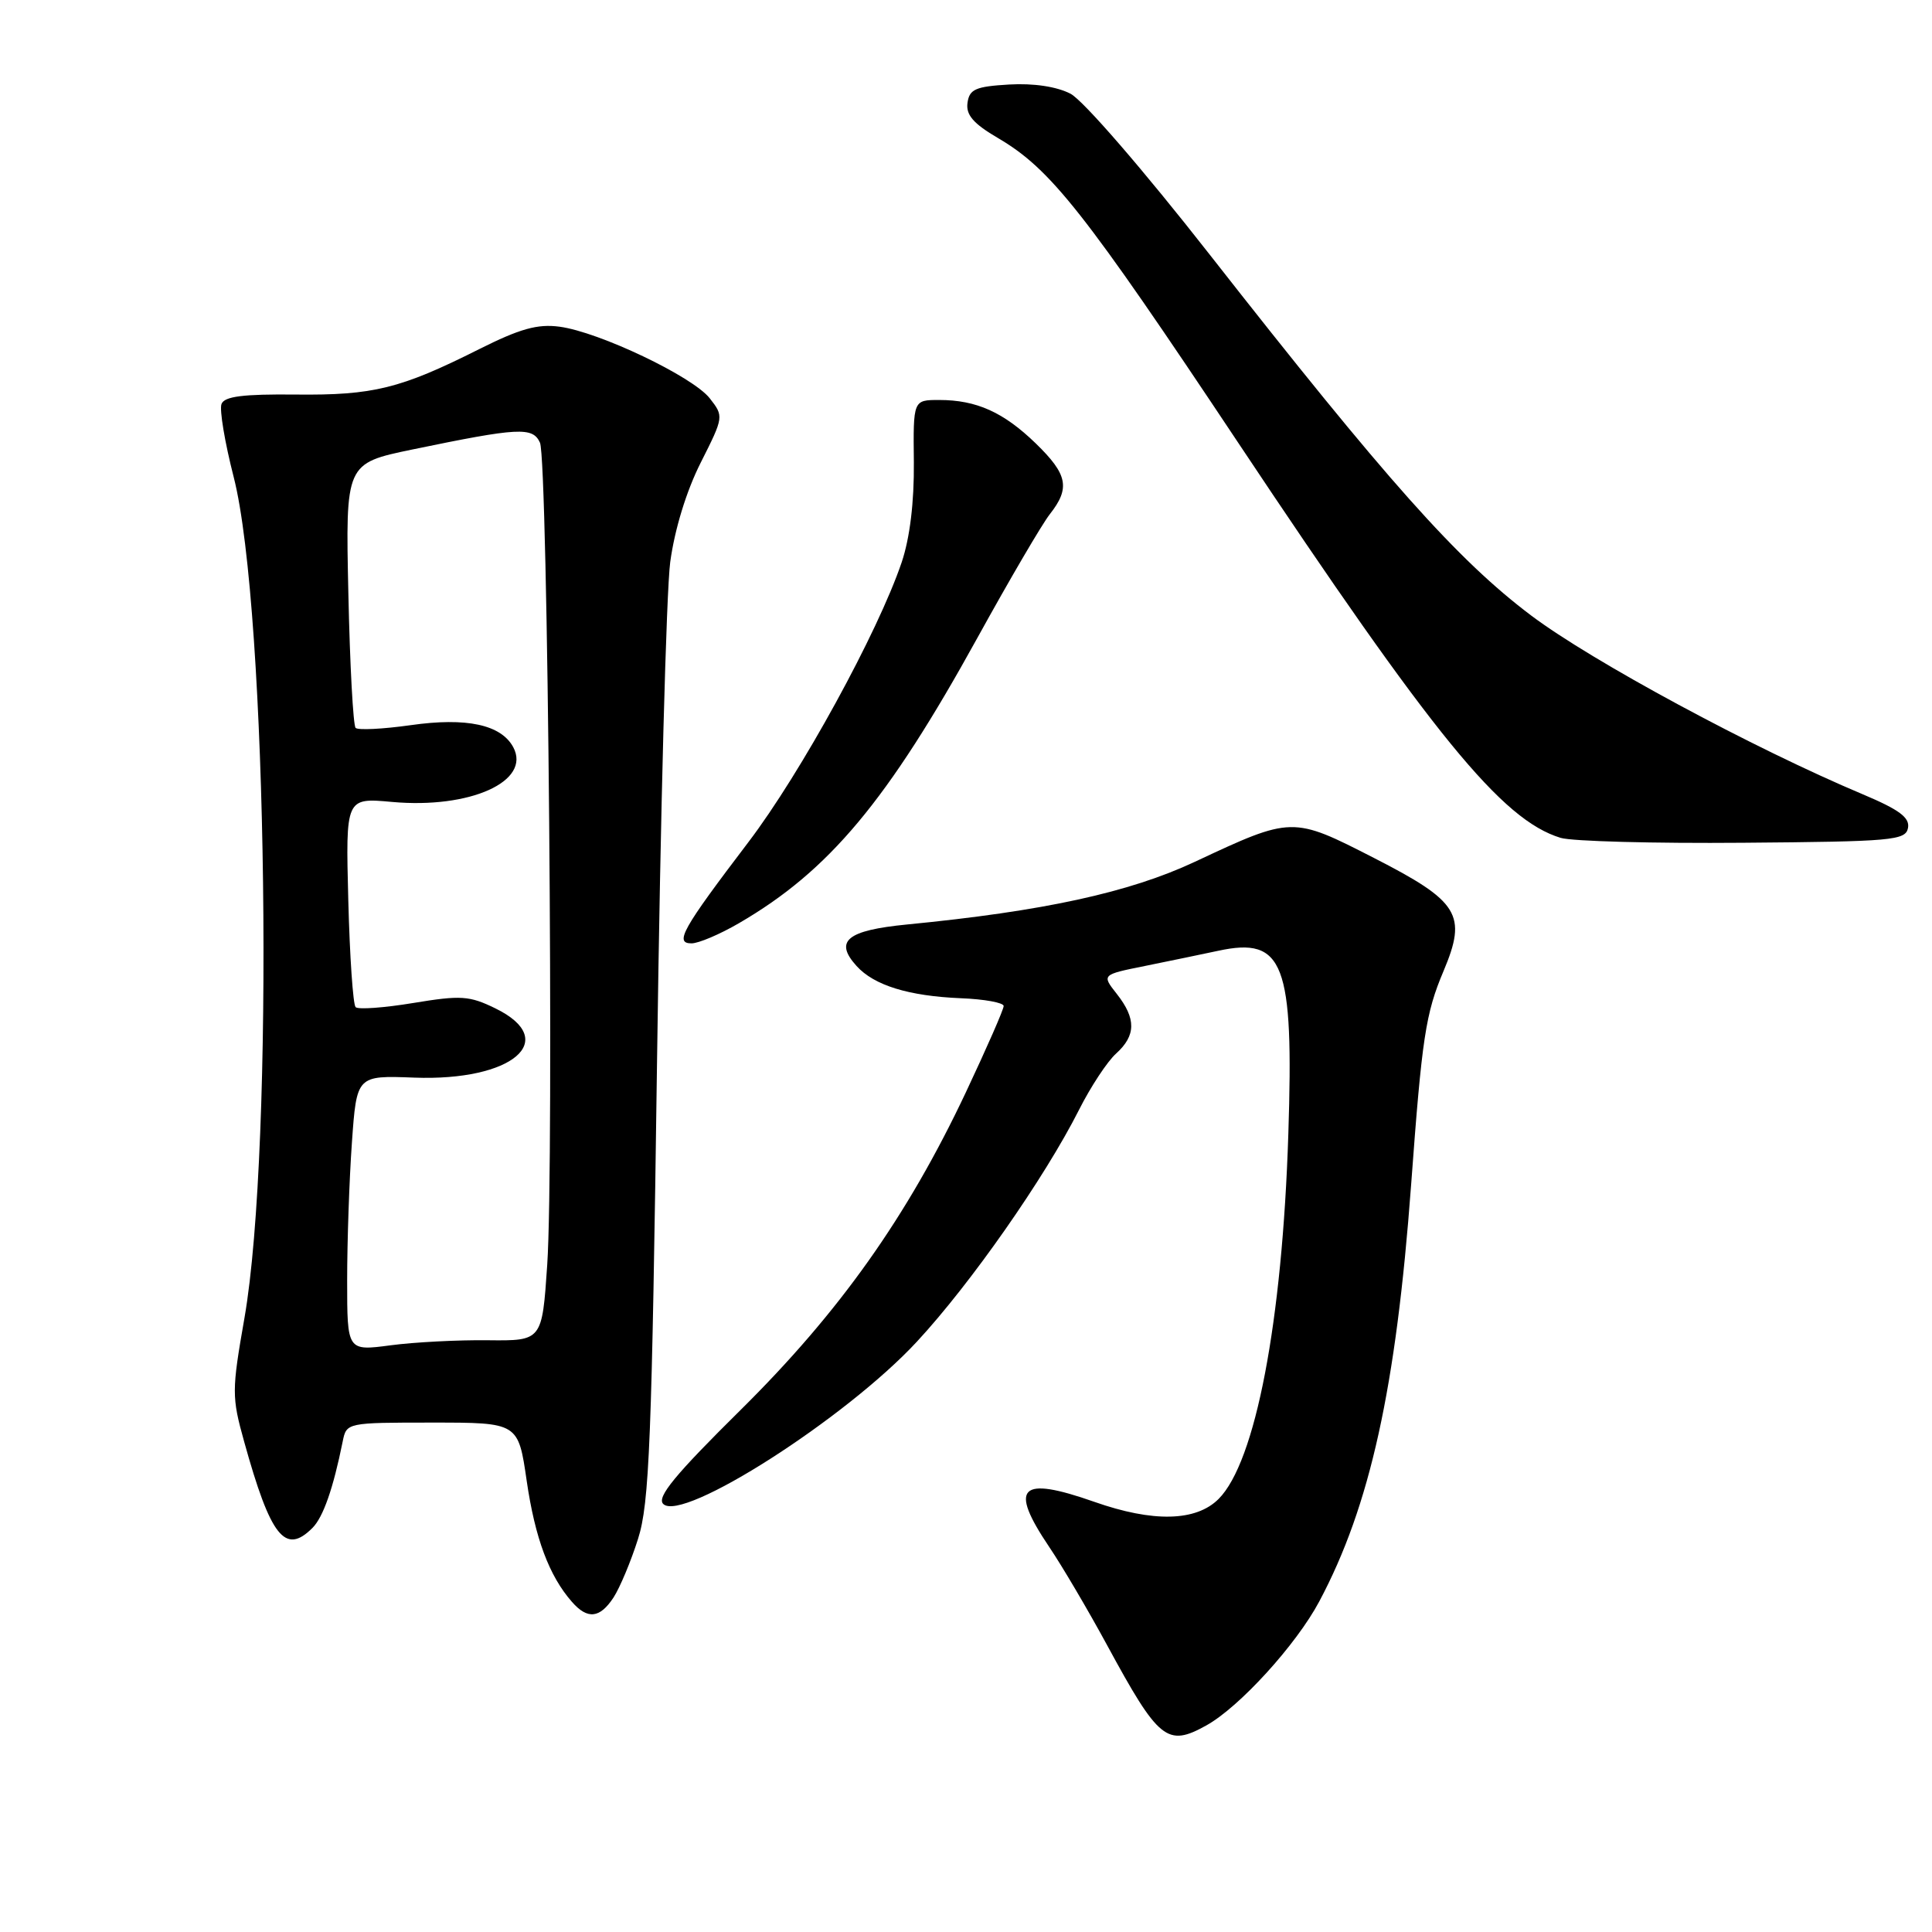 <?xml version="1.0" encoding="UTF-8" standalone="no"?>
<!DOCTYPE svg PUBLIC "-//W3C//DTD SVG 1.1//EN" "http://www.w3.org/Graphics/SVG/1.1/DTD/svg11.dtd" >
<svg xmlns="http://www.w3.org/2000/svg" xmlns:xlink="http://www.w3.org/1999/xlink" version="1.1" viewBox="0 0 256 256">
 <g >
 <path fill="currentColor"
d=" M 159.84 228.63 C 164.23 226.20 171.76 217.93 174.81 212.20 C 181.54 199.57 184.99 183.94 186.98 157.00 C 188.42 137.43 188.90 134.29 191.28 128.66 C 194.42 121.21 193.35 119.46 182.09 113.70 C 171.25 108.15 171.22 108.15 158.33 114.19 C 149.65 118.26 138.26 120.74 120.18 122.50 C 112.21 123.28 110.50 124.69 113.50 128.00 C 115.82 130.57 120.40 131.98 127.30 132.27 C 130.43 132.39 132.99 132.86 132.99 133.30 C 133.00 133.74 130.74 138.88 127.99 144.72 C 120.21 161.22 111.24 173.86 98.15 186.81 C 89.46 195.40 86.99 198.39 87.88 199.28 C 90.40 201.80 112.11 187.92 121.50 177.77 C 128.63 170.08 138.42 156.07 142.97 147.07 C 144.51 144.01 146.73 140.64 147.89 139.60 C 150.53 137.21 150.56 134.98 147.99 131.71 C 145.97 129.15 145.97 129.15 151.74 127.99 C 154.91 127.35 159.27 126.44 161.44 125.98 C 170.11 124.11 171.45 127.61 170.71 150.28 C 169.91 175.20 166.36 193.73 161.47 198.62 C 158.48 201.61 152.79 201.74 145.00 199.00 C 135.10 195.52 133.64 196.99 139.04 205.00 C 140.71 207.47 144.16 213.32 146.70 218.00 C 153.54 230.61 154.66 231.51 159.84 228.63 Z  M 81.30 211.67 C 82.13 210.39 83.60 206.90 84.54 203.92 C 86.05 199.18 86.37 191.15 87.07 140.00 C 87.51 107.83 88.29 78.33 88.81 74.46 C 89.40 70.13 90.95 65.06 92.85 61.30 C 95.91 55.23 95.92 55.17 94.04 52.77 C 91.77 49.89 79.42 44.00 74.15 43.29 C 71.23 42.90 68.90 43.55 63.46 46.28 C 53.05 51.51 49.45 52.39 39.18 52.28 C 32.20 52.21 29.74 52.52 29.35 53.53 C 29.06 54.28 29.79 58.63 30.96 63.19 C 35.46 80.73 36.37 151.84 32.39 174.65 C 30.70 184.29 30.70 185.10 32.35 191.02 C 35.86 203.65 37.78 206.08 41.40 202.46 C 42.83 201.03 44.16 197.21 45.41 191.00 C 45.91 188.51 45.95 188.50 57.29 188.50 C 68.67 188.50 68.67 188.50 69.79 196.22 C 70.90 203.82 72.76 208.81 75.78 212.25 C 77.85 214.62 79.48 214.45 81.30 211.67 Z  M 97.91 122.33 C 109.86 115.39 117.58 106.15 129.51 84.52 C 133.75 76.83 138.07 69.45 139.11 68.13 C 141.83 64.67 141.48 62.87 137.25 58.76 C 132.98 54.62 129.39 53.00 124.44 53.00 C 121.00 53.00 121.00 53.00 121.09 61.25 C 121.14 66.55 120.56 71.29 119.48 74.50 C 116.33 83.80 106.12 102.45 99.15 111.61 C 90.39 123.13 89.34 125.00 91.63 125.00 C 92.56 125.00 95.39 123.80 97.91 122.33 Z  M 252.82 109.71 C 253.08 108.34 251.67 107.29 246.83 105.25 C 232.30 99.14 210.93 87.61 202.89 81.56 C 193.14 74.22 183.70 63.62 160.28 33.72 C 151.48 22.48 143.52 13.29 141.85 12.42 C 140.01 11.47 136.95 11.01 133.70 11.20 C 129.28 11.46 128.45 11.82 128.20 13.62 C 127.97 15.22 128.97 16.38 132.25 18.30 C 139.22 22.39 143.67 28.03 164.05 58.64 C 189.95 97.55 199.01 108.65 206.79 111.02 C 208.28 111.48 219.17 111.77 230.99 111.67 C 250.76 111.51 252.50 111.36 252.82 109.71 Z  M 46.00 169.66 C 46.00 164.52 46.28 156.30 46.63 151.40 C 47.26 142.50 47.26 142.50 54.88 142.79 C 67.90 143.28 74.29 137.84 65.65 133.62 C 62.20 131.93 61.07 131.86 54.77 132.90 C 50.90 133.54 47.45 133.79 47.12 133.45 C 46.78 133.11 46.34 126.73 46.15 119.27 C 45.80 105.70 45.80 105.70 51.94 106.26 C 62.29 107.20 70.42 103.53 68.01 99.01 C 66.40 96.02 61.83 95.03 54.40 96.09 C 50.71 96.61 47.44 96.77 47.12 96.45 C 46.80 96.13 46.36 88.11 46.16 78.63 C 45.78 61.40 45.78 61.40 54.64 59.56 C 68.75 56.64 70.59 56.54 71.55 58.66 C 72.60 60.99 73.43 154.05 72.51 167.59 C 71.83 177.67 71.83 177.67 64.66 177.59 C 60.72 177.54 54.91 177.84 51.75 178.26 C 46.00 179.02 46.00 179.02 46.00 169.66 Z "/>
</g>
</svg>